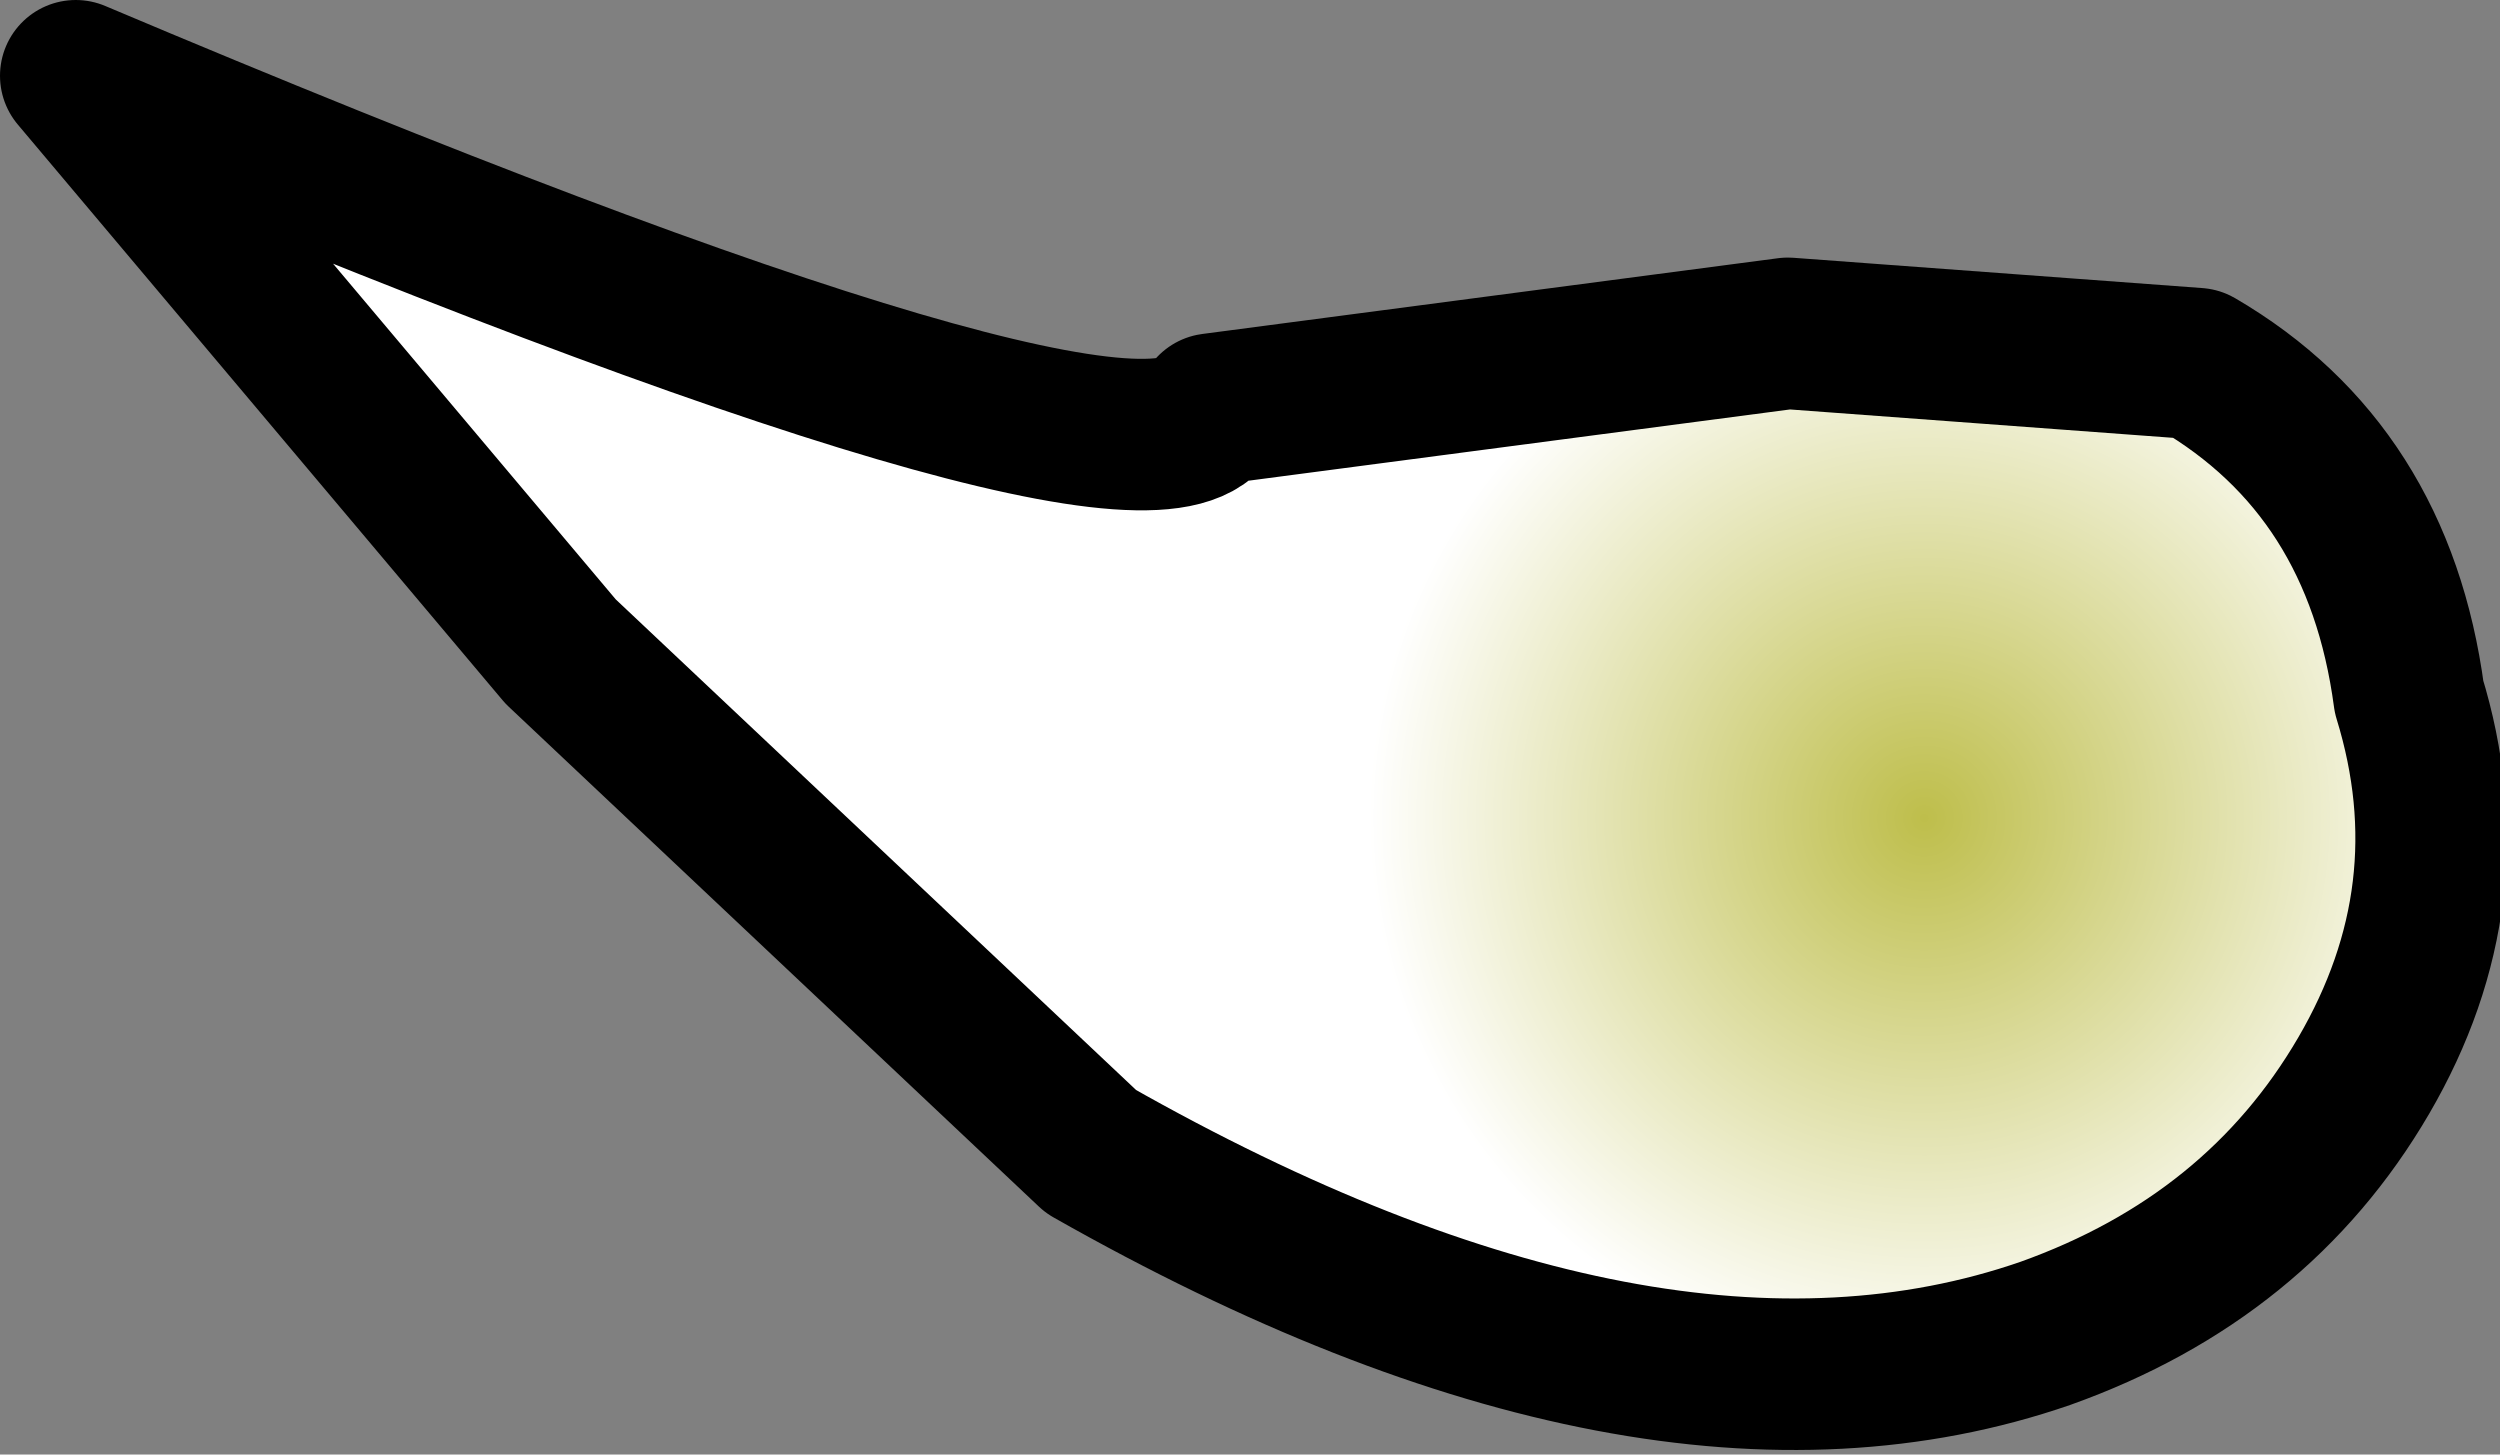 <?xml version="1.0" encoding="UTF-8" standalone="no"?>
<svg xmlns:xlink="http://www.w3.org/1999/xlink" height="4.8px" width="8.25px" xmlns="http://www.w3.org/2000/svg">
  <rect width="100%" height="100%" fill="#808080" stroke="none"/>
  <g transform="matrix(1.0, 0.0, 0.0, 1.0, 12.25, -1.9)">
    <path d="M-10.4 4.05 L-12.0 2.15 Q-8.45 3.65 -8.25 3.25 L-6.35 3.0 -5.0 3.1 Q-4.4 3.45 -4.3 4.2 -4.1 4.85 -4.45 5.45 -4.8 6.05 -5.5 6.3 -6.8 6.75 -8.65 5.7 L-10.4 4.05" fill="url(#gradient0)" fill-rule="evenodd" stroke="none"/>
    <path d="M-10.4 4.05 L-12.0 2.15 Q-8.45 3.65 -8.25 3.25 L-6.35 3.0 -5.0 3.1 Q-4.4 3.45 -4.3 4.2 -4.1 4.85 -4.45 5.45 -4.8 6.05 -5.5 6.3 -6.8 6.75 -8.65 5.7 L-10.4 4.05 Z" fill="none" stroke="#000000" stroke-linecap="round" stroke-linejoin="round" stroke-width="0.5"/>
  </g>
  <defs>
    <radialGradient cx="0" cy="0" gradientTransform="matrix(0.001, -0.002, 0.002, 0.001, -5.9, 4.6)" gradientUnits="userSpaceOnUse" id="gradient0" r="819.2" spreadMethod="pad">
      <stop offset="0.0" stop-color="#bebe4b"/>
      <stop offset="1.0" stop-color="#ffffff"/>
    </radialGradient>
  </defs>
</svg>

